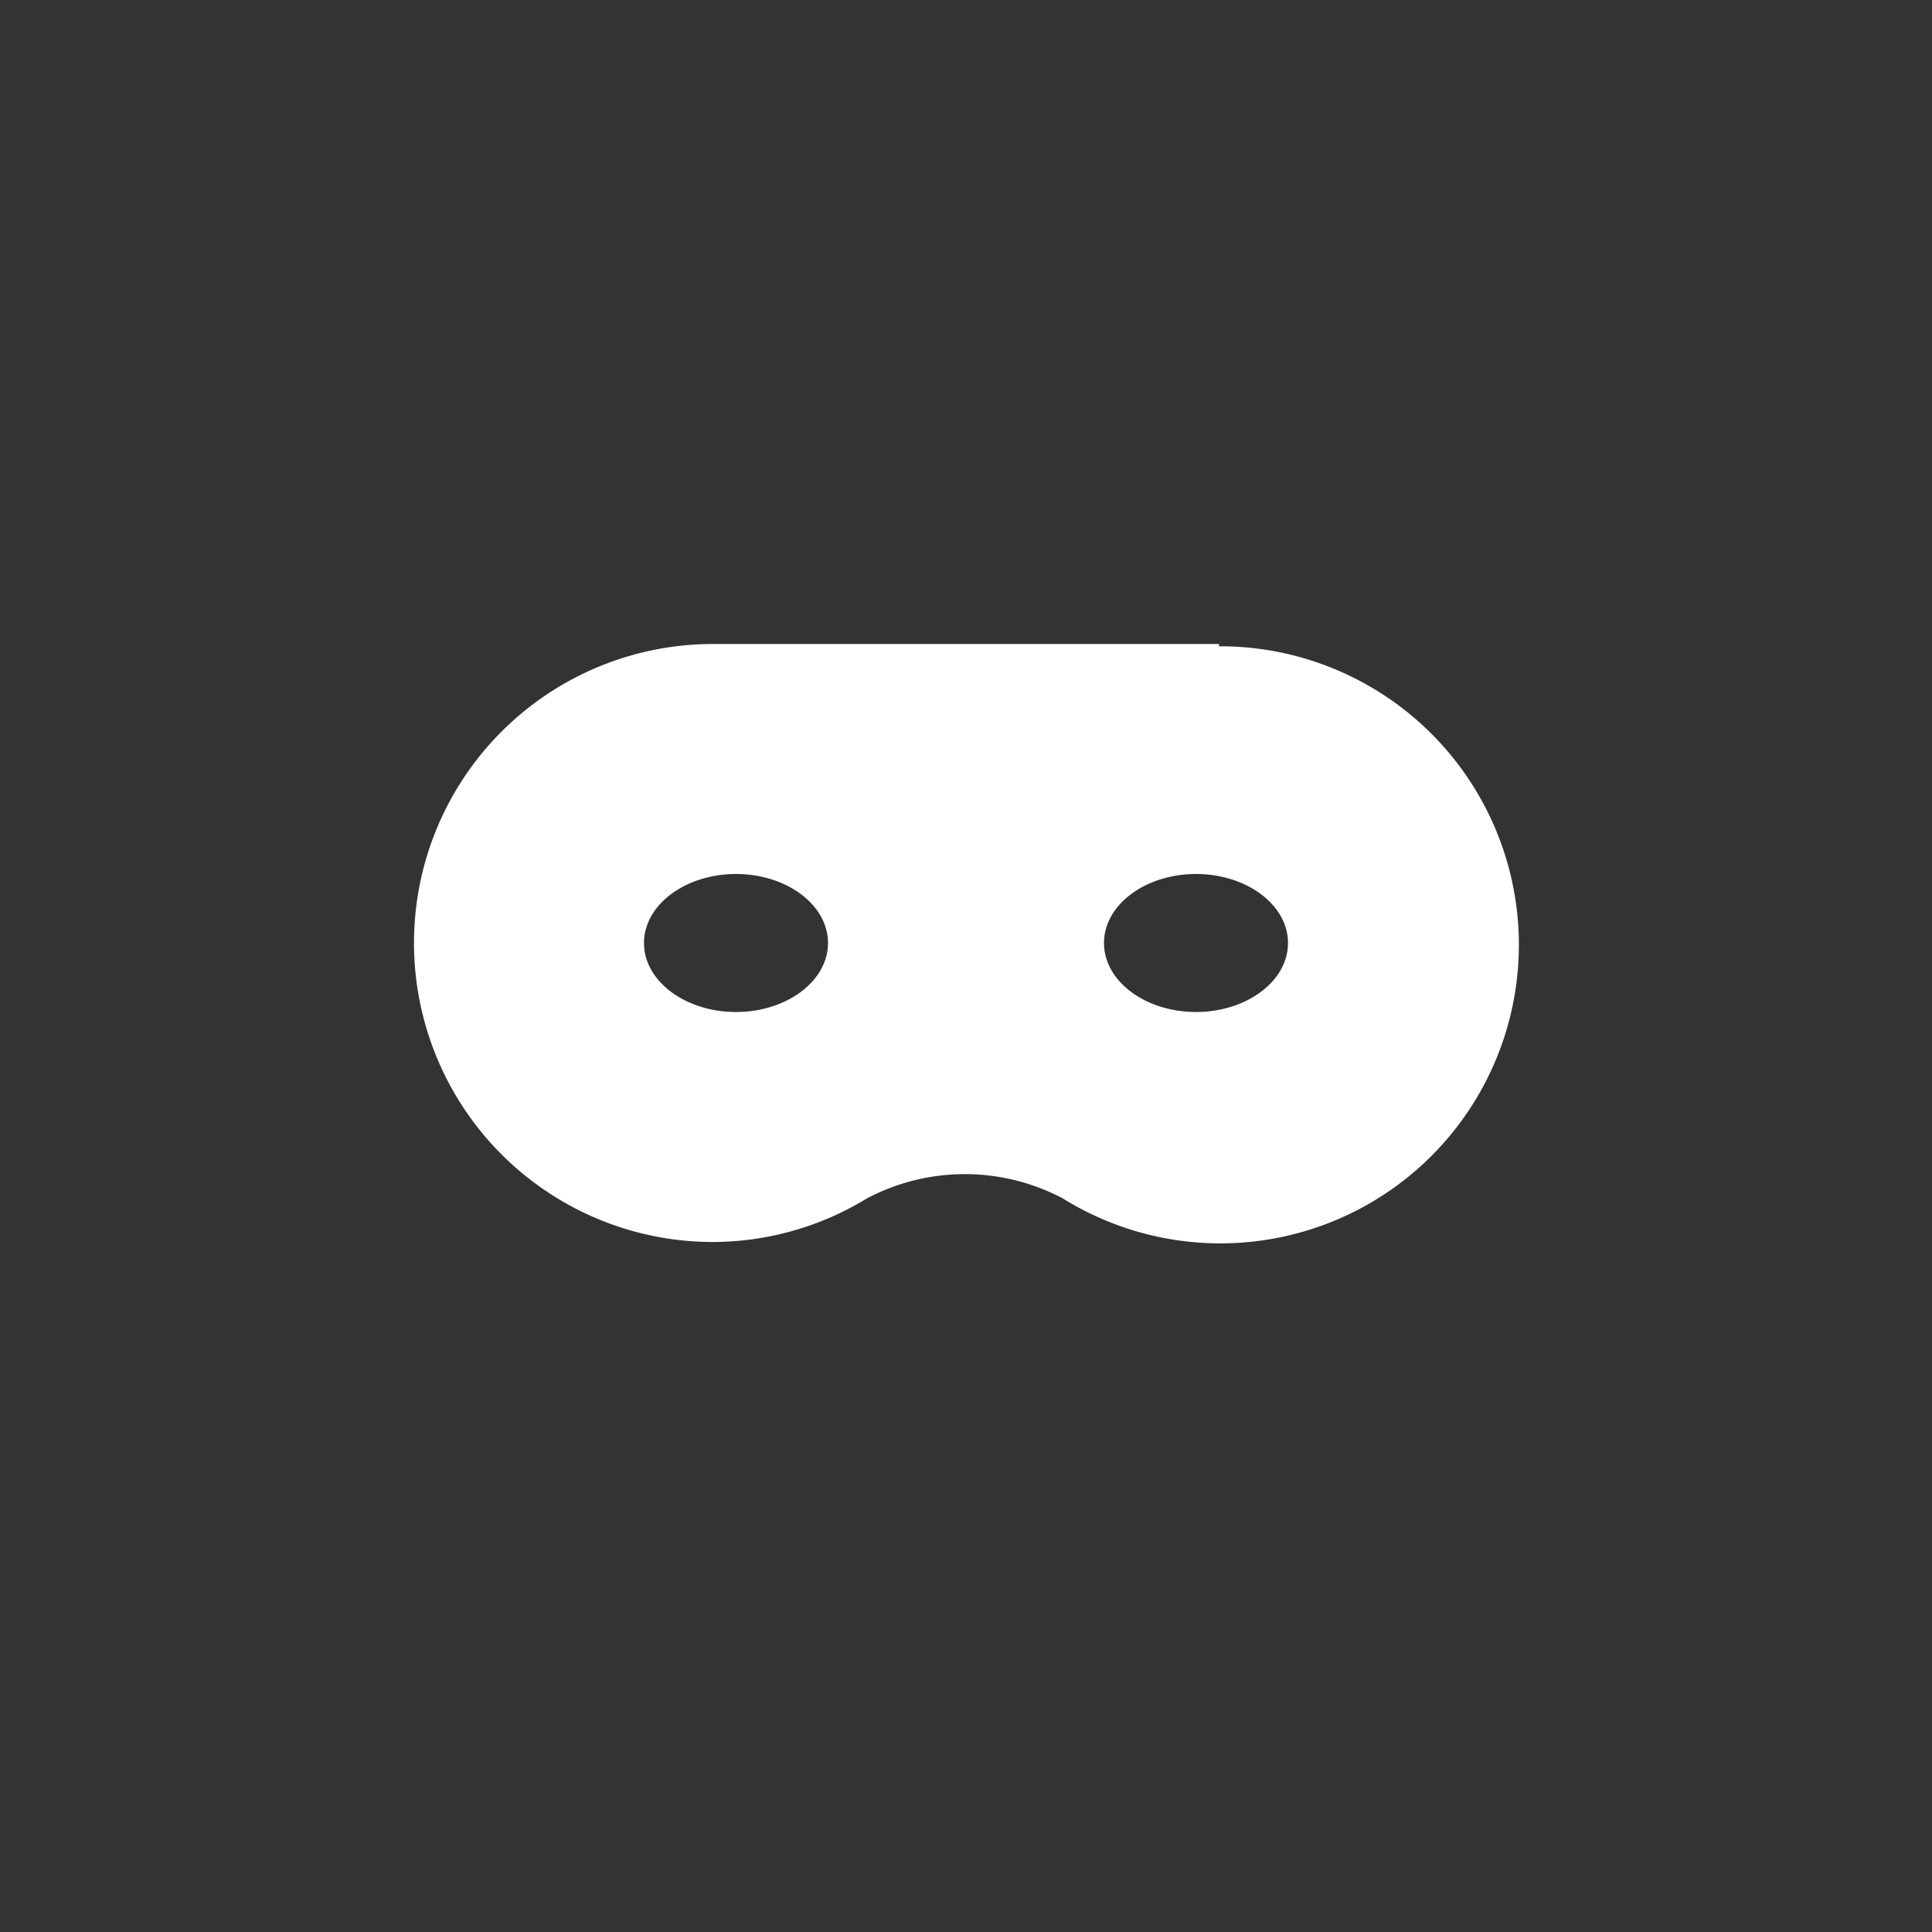 <svg xmlns="http://www.w3.org/2000/svg" viewBox="0 0 42 42"><rect x="0" y="0" width="42" height="42" fill="#333333" stroke="none"/><defs><style>.cls-1{fill:#fff;}</style></defs><title>Artboard 3 copy</title><g id="Layer_2" data-name="Layer 2"><path class="cls-1" d="M26.5,14h-11a6.5,6.5,0,0,0,0,13,6.45,6.45,0,0,0,3.35-.95,4.56,4.56,0,0,1,4.25,0,6.49,6.49,0,1,0,3.4-12ZM16,22c-1.1,0-2-.67-2-1.5s.9-1.5,2-1.5,2,.67,2,1.5S17.1,22,16,22Zm10,0c-1.1,0-2-.67-2-1.5s.9-1.5,2-1.5,2,.67,2,1.5S27.1,22,26,22Z"/></g></svg>
